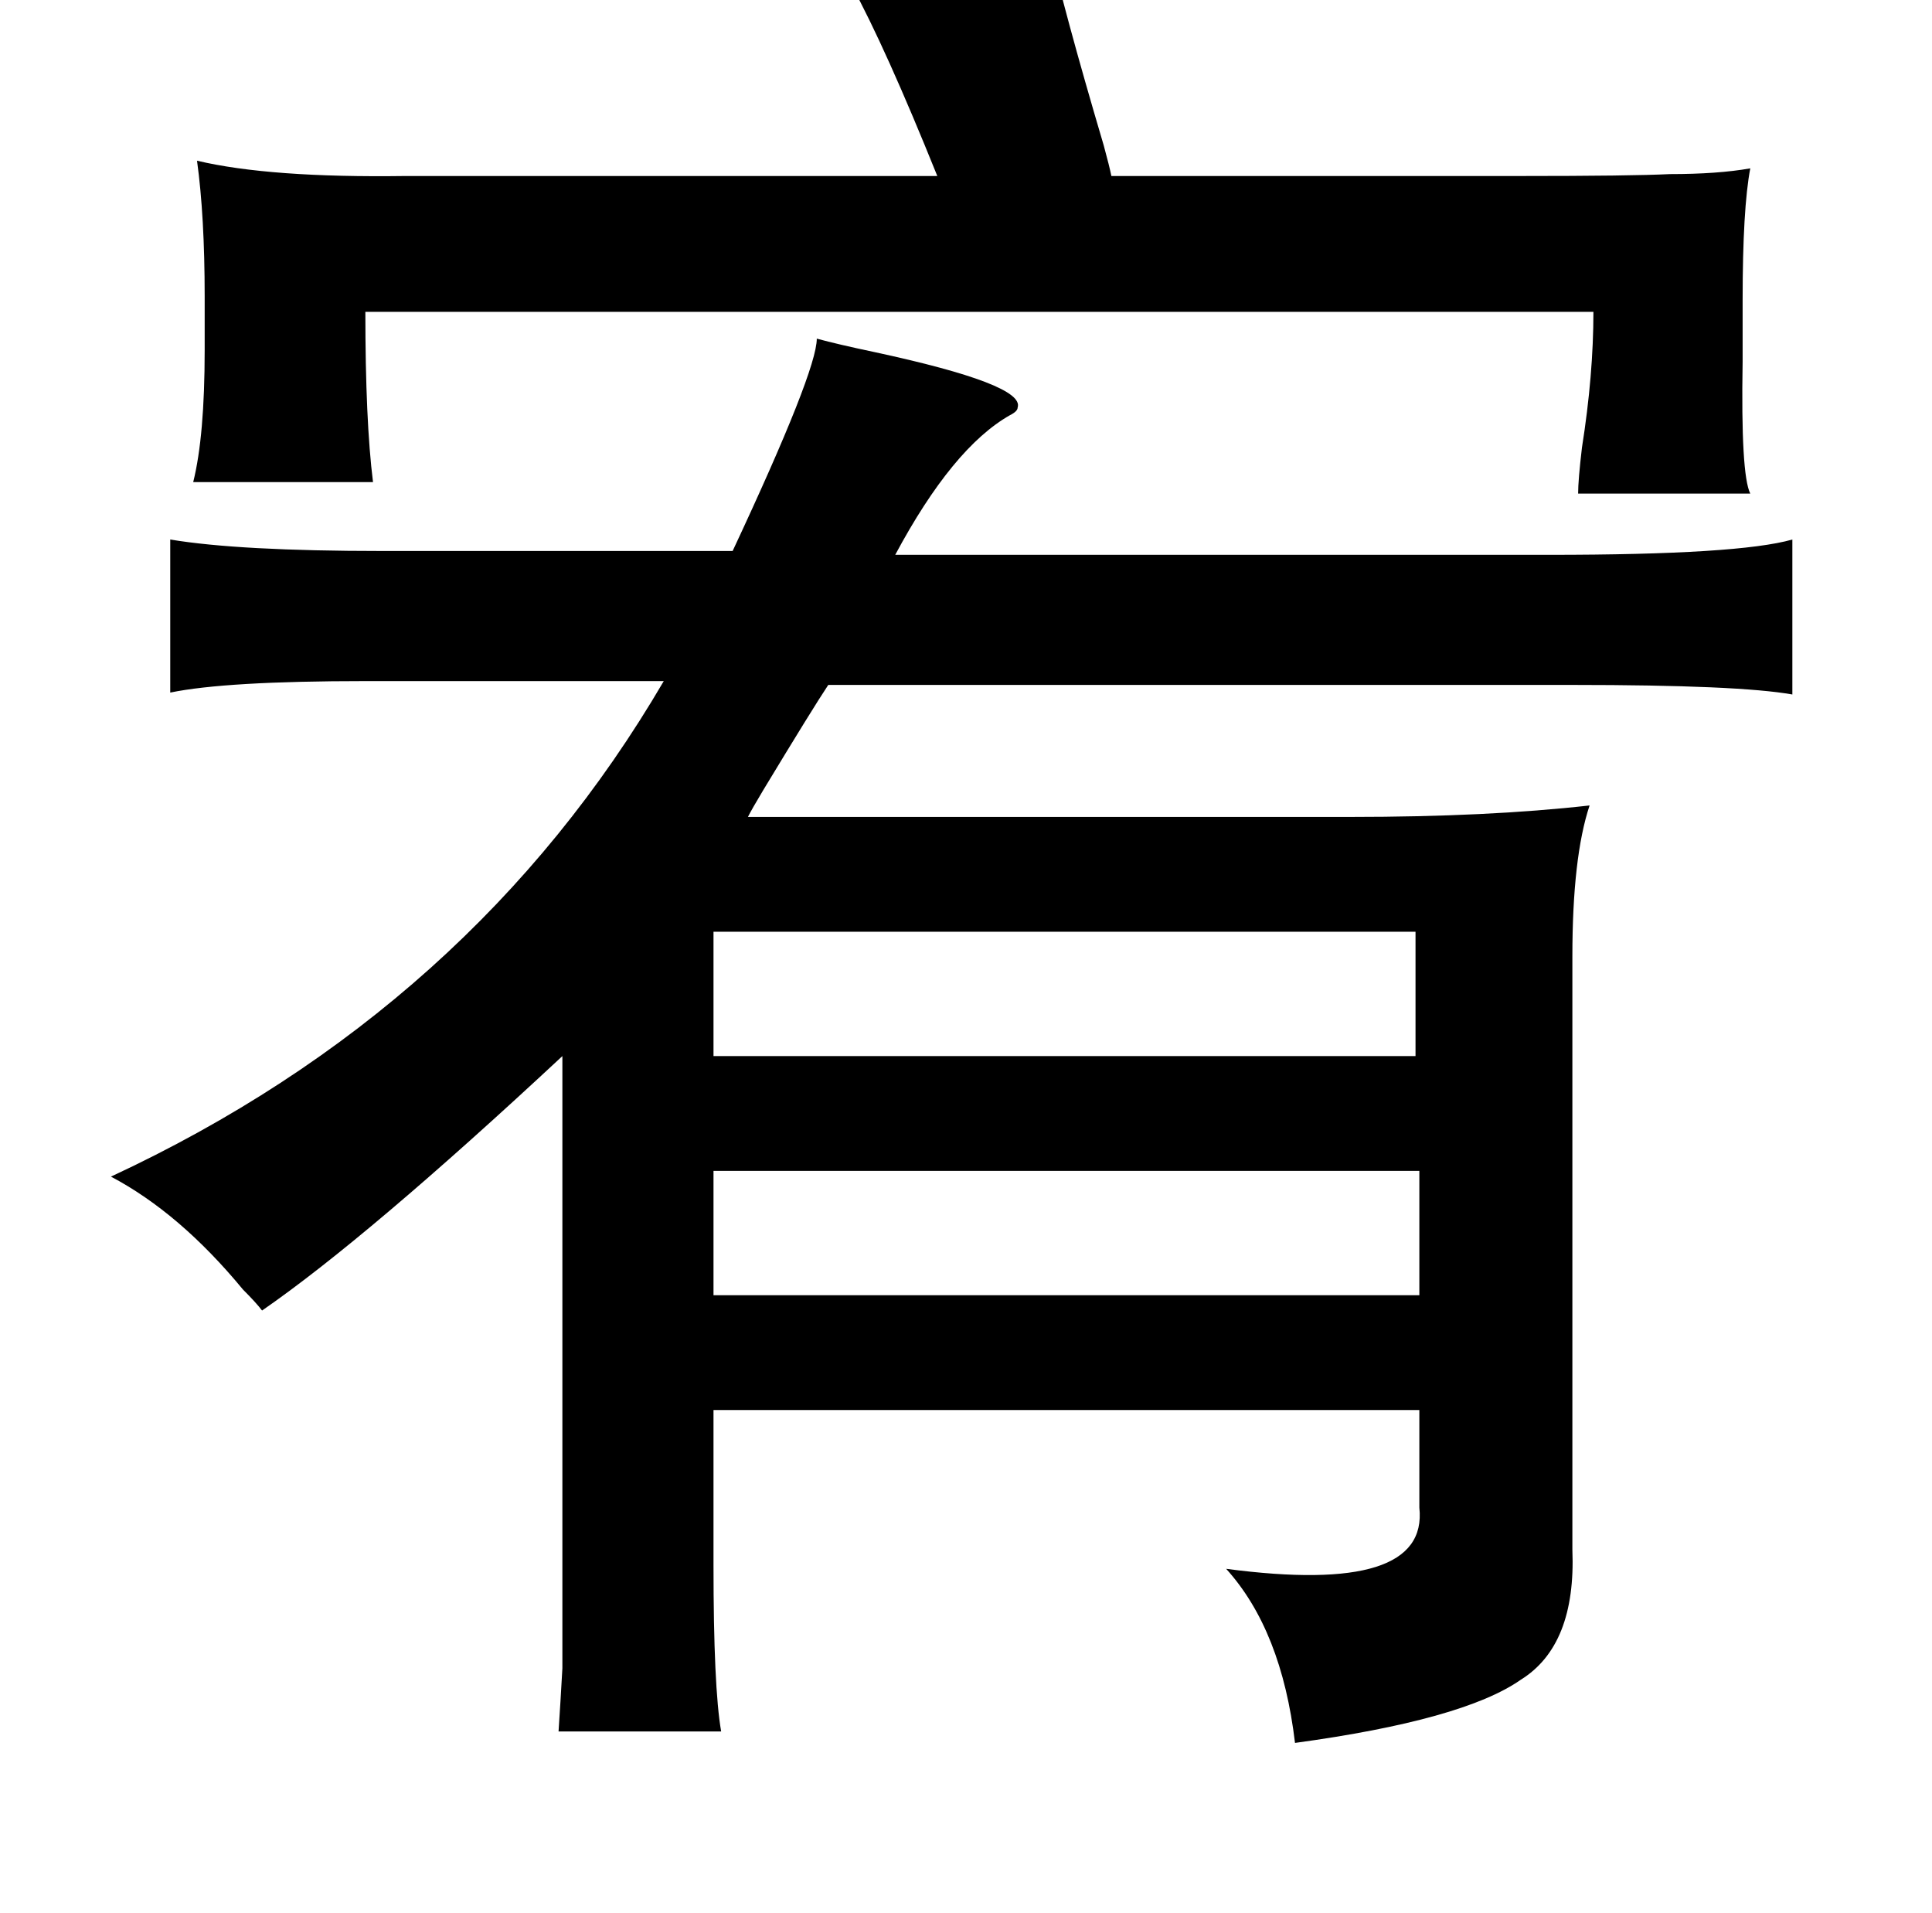 <?xml version="1.0" standalone="no"?>
<!DOCTYPE svg PUBLIC "-//W3C//DTD SVG 1.1//EN" "http://www.w3.org/Graphics/SVG/1.1/DTD/svg11.dtd" >
<svg xmlns="http://www.w3.org/2000/svg" xmlns:xlink="http://www.w3.org/1999/xlink" version="1.1" viewBox="-10 0 1010 1000">
   <path fill="currentColor"
d="M417 177q11 3 30 7q79 17 75 29q0 2 -4 4q-30 17 -60 73h342q99 0 127 -8v81q-28 -5 -115 -5h-389q-8 12 -34 55q-6 10 -8 14h61h254q72 0 125 -6q-9 27 -9 79v310q2 50 -27 68q-30 21 -118 33q-7 -59 -36 -91q106 14 101 -32v-51h-369v81q0 64 4 87h-85q1 -15 2 -33v-52
v-268q-102 95 -157 133q-3 -4 -10 -11q-33 -40 -69 -59q189 -88 289 -259h-156q-73 0 -102 6v-80q36 6 111 6h183q44 -94 44 -111zM363 487v65h367v-65h-367zM363 612v65h369v-65h-369zM538 -31q8 36 29 107q3 11 4 16h213q59 0 79 -1q25 0 42 -3q-4 21 -4 69v32q-1 59 4 69
h-90q0 -7 2 -24q6 -38 6 -71h-642q0 57 4 89h-94q6 -24 6 -69v-28q0 -42 -4 -71q38 9 109 8h278q-27 -67 -45 -100z" />
</svg>
